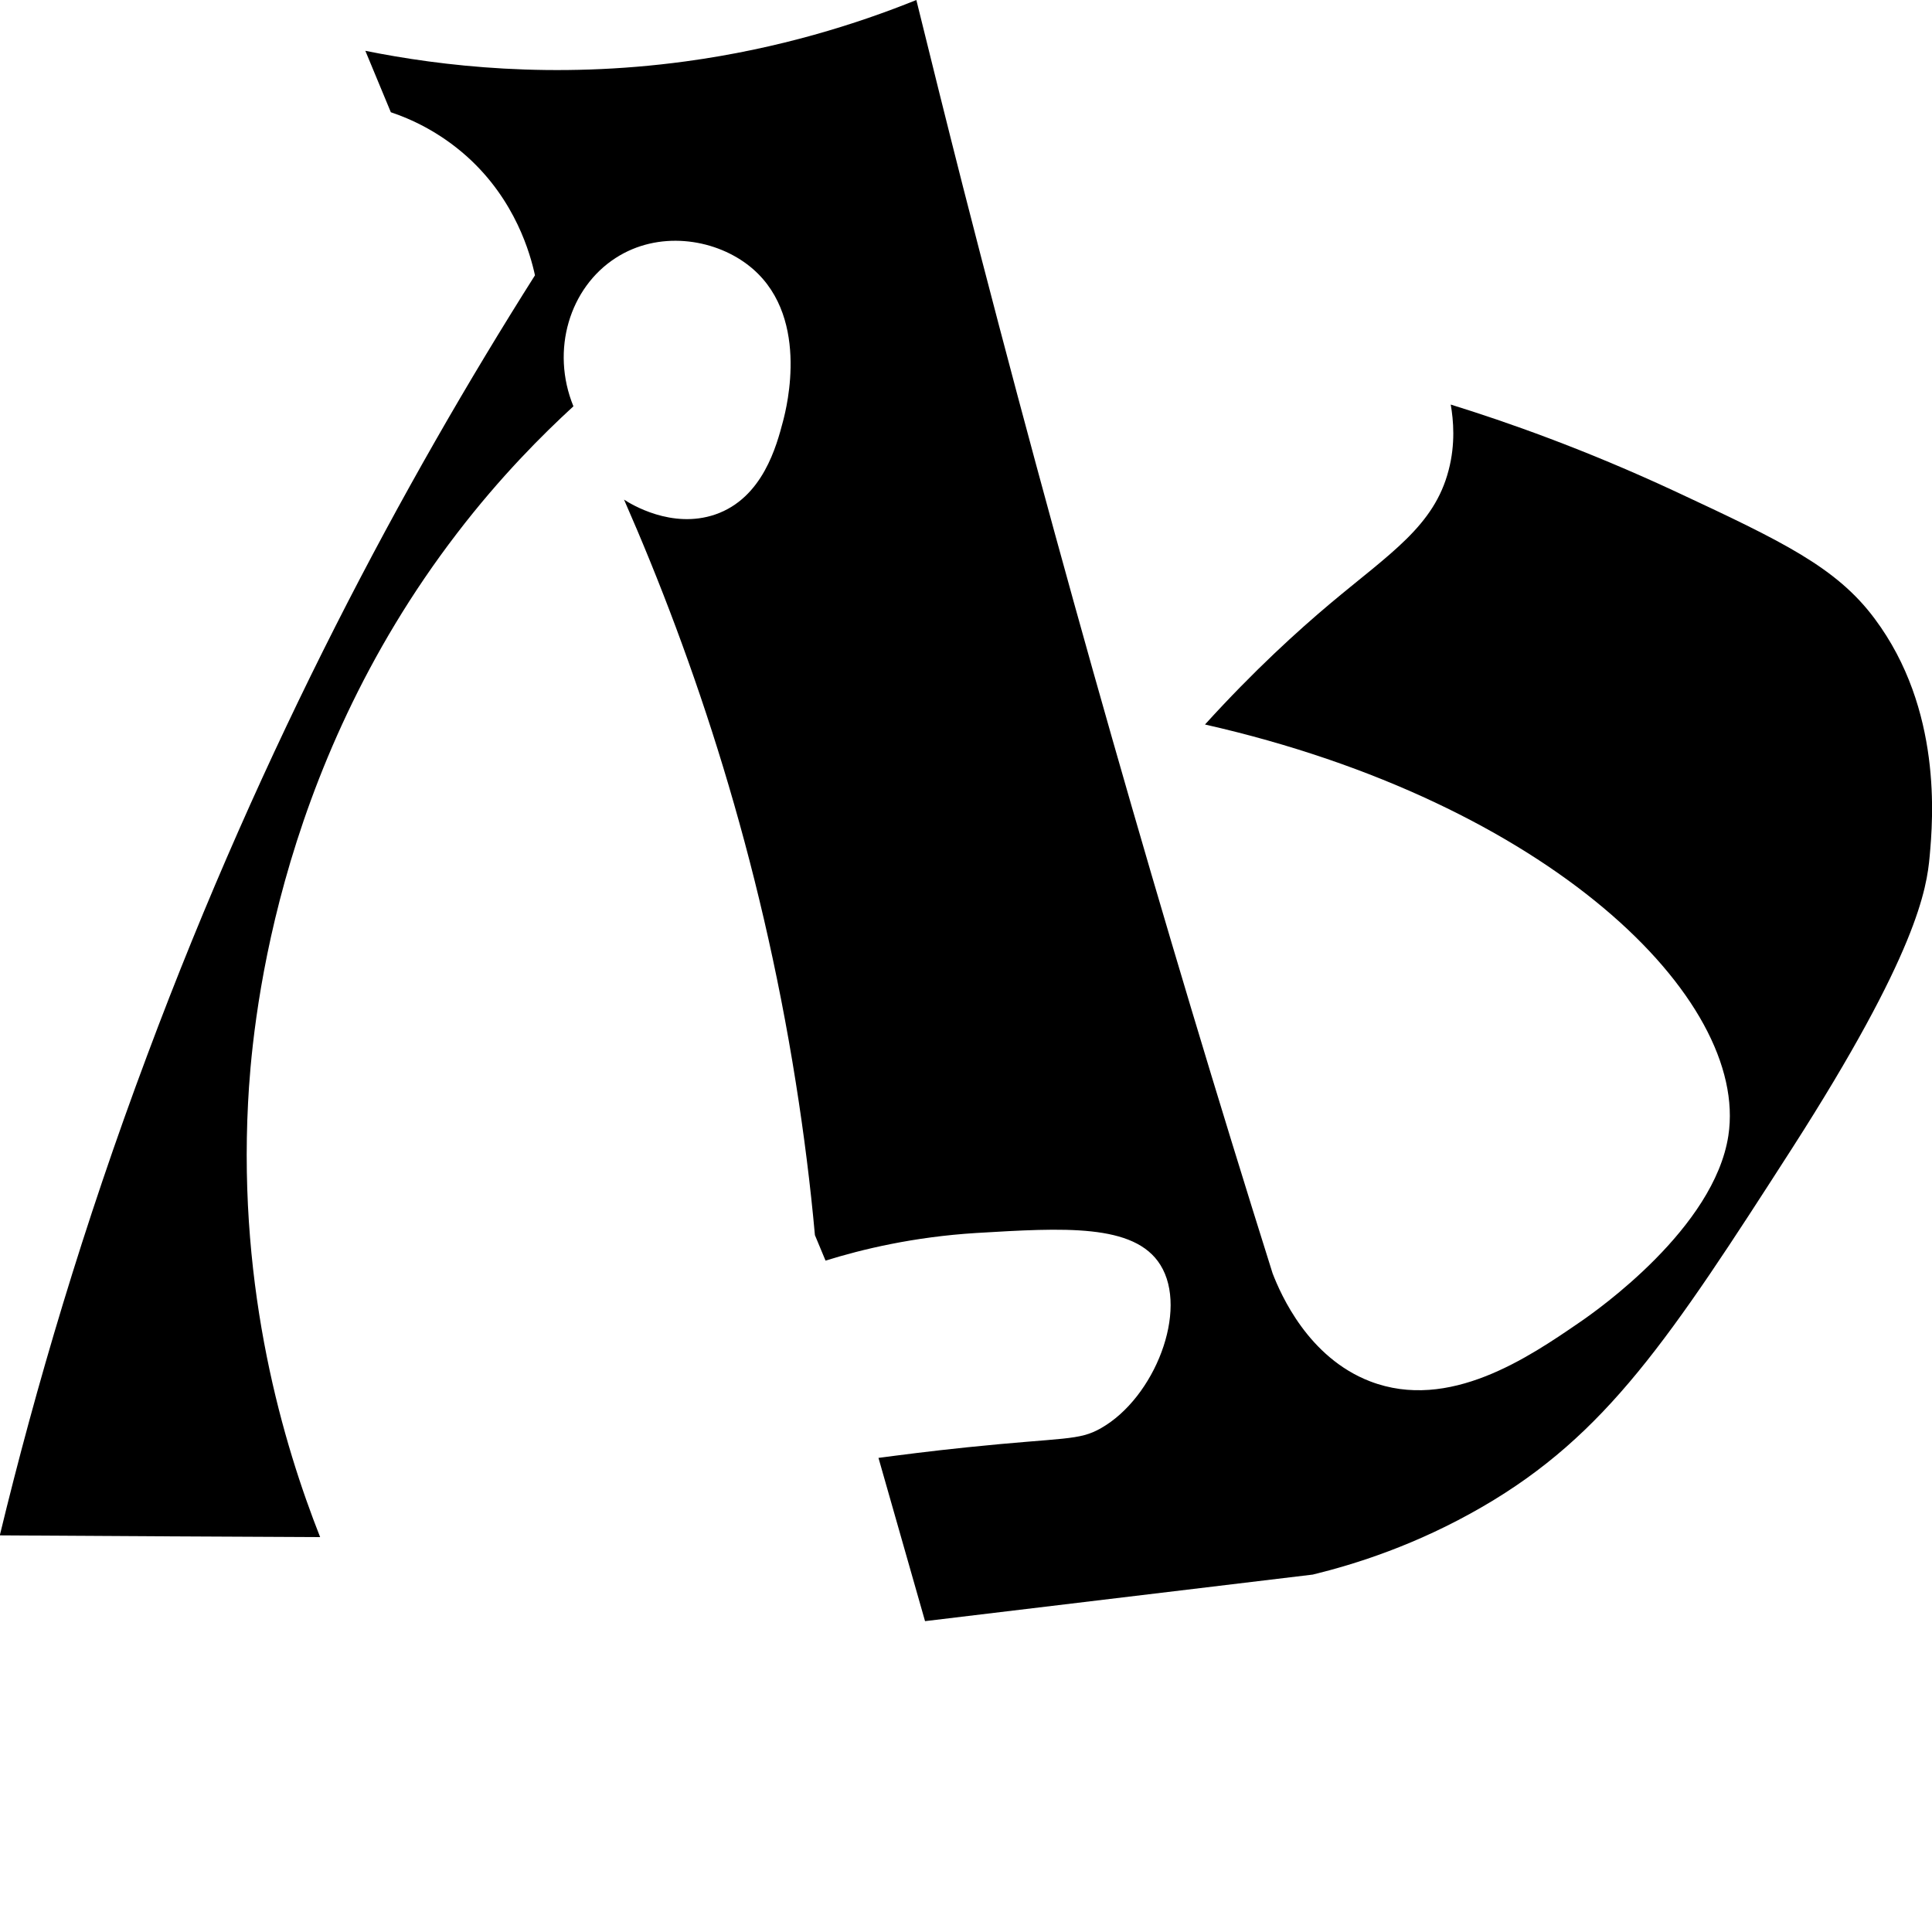 <?xml version="1.0" encoding="utf-8"?>
<!-- Generator: Adobe Illustrator 19.2.0, SVG Export Plug-In . SVG Version: 6.00 Build 0)  -->
<svg version="1.1" id="Layer_1" xmlns="http://www.w3.org/2000/svg" xmlns:xlink="http://www.w3.org/1999/xlink" x="0px" y="0px"
	 viewBox="0 0 1000 1000" style="enable-background:new 0 0 1000 1000;" xml:space="preserve">
<path id="XMLID_47_" d="M-0.1,794.7c18.6-76.9,43.3-160.4,76.3-248.5c60.3-161.5,132.6-296.1,200.7-403.7c-2.4-11-10-38.8-35.1-61.4
	c-14.6-13.1-29.6-19.7-39.5-23c-4.4-10.6-8.8-21.2-13.2-31.8c39.2,7.9,97,14.8,165.6,5.5c48.7-6.6,89.1-19.5,119.6-31.8
	c7.9,32.1,15.9,64.3,24.1,96.5c49.5,193.6,103.2,381.2,160.3,562.6c4.3,11.1,18.5,43.6,50.5,55.9c40.9,15.7,82.1-12.5,108.6-30.7
	c9.2-6.3,69.5-48.8,76.8-96.5c10.8-71-93-172.5-270.9-212.8c25.6-28.2,48.3-48.7,64.7-62.5c31.2-26.2,53.9-40.2,61.4-69.1
	c3.6-13.7,2.5-25.9,1.1-34c28.7,8.9,69.3,23.1,116.3,45c55.3,25.8,83.3,39.2,103.1,65.8c35.1,47,30.2,104,28.5,122.9
	c-1.5,16.8-6.3,50.1-71.3,151.4c-63.1,98.2-95.9,148.1-160.2,185.4c-34.3,19.9-66.1,29.8-87.8,35.1c-66.9,8-133.8,16.1-200.7,24.1
	c-8-28.2-16.1-56.3-24.1-84.5c10.7-1.4,26.6-3.5,46.1-5.5c50.2-5.2,57.6-3.3,69.1-9.9c27.8-15.8,45.4-61,30.7-84.5
	c-13.4-21.5-50.1-19.2-95.4-16.5c-32.3,2-59,8.4-77.9,14.3c-1.8-4.4-3.7-8.8-5.5-13.2c-2.3-25.5-5.6-51.9-9.9-79
	c-18.5-116.8-52.1-217.9-88.9-301.7c3.5,2.3,24.7,15.4,47.2,7.7c24.7-8.5,31.8-35.8,35.1-48.3c1.8-6.9,14.6-56.3-18.6-81.2
	c-17.8-13.4-46-17.5-68-3.3c-23.8,15.3-33.8,47.7-21.9,76.8c-15.8,14.5-37.8,36.4-60.3,65.8c-95.2,124.1-106.2,257.5-108.1,294.6
	c-5.1,98.1,18.4,177,37.3,224.9C110.3,795.4,55.1,795-0.1,794.7z"/>
</svg>
